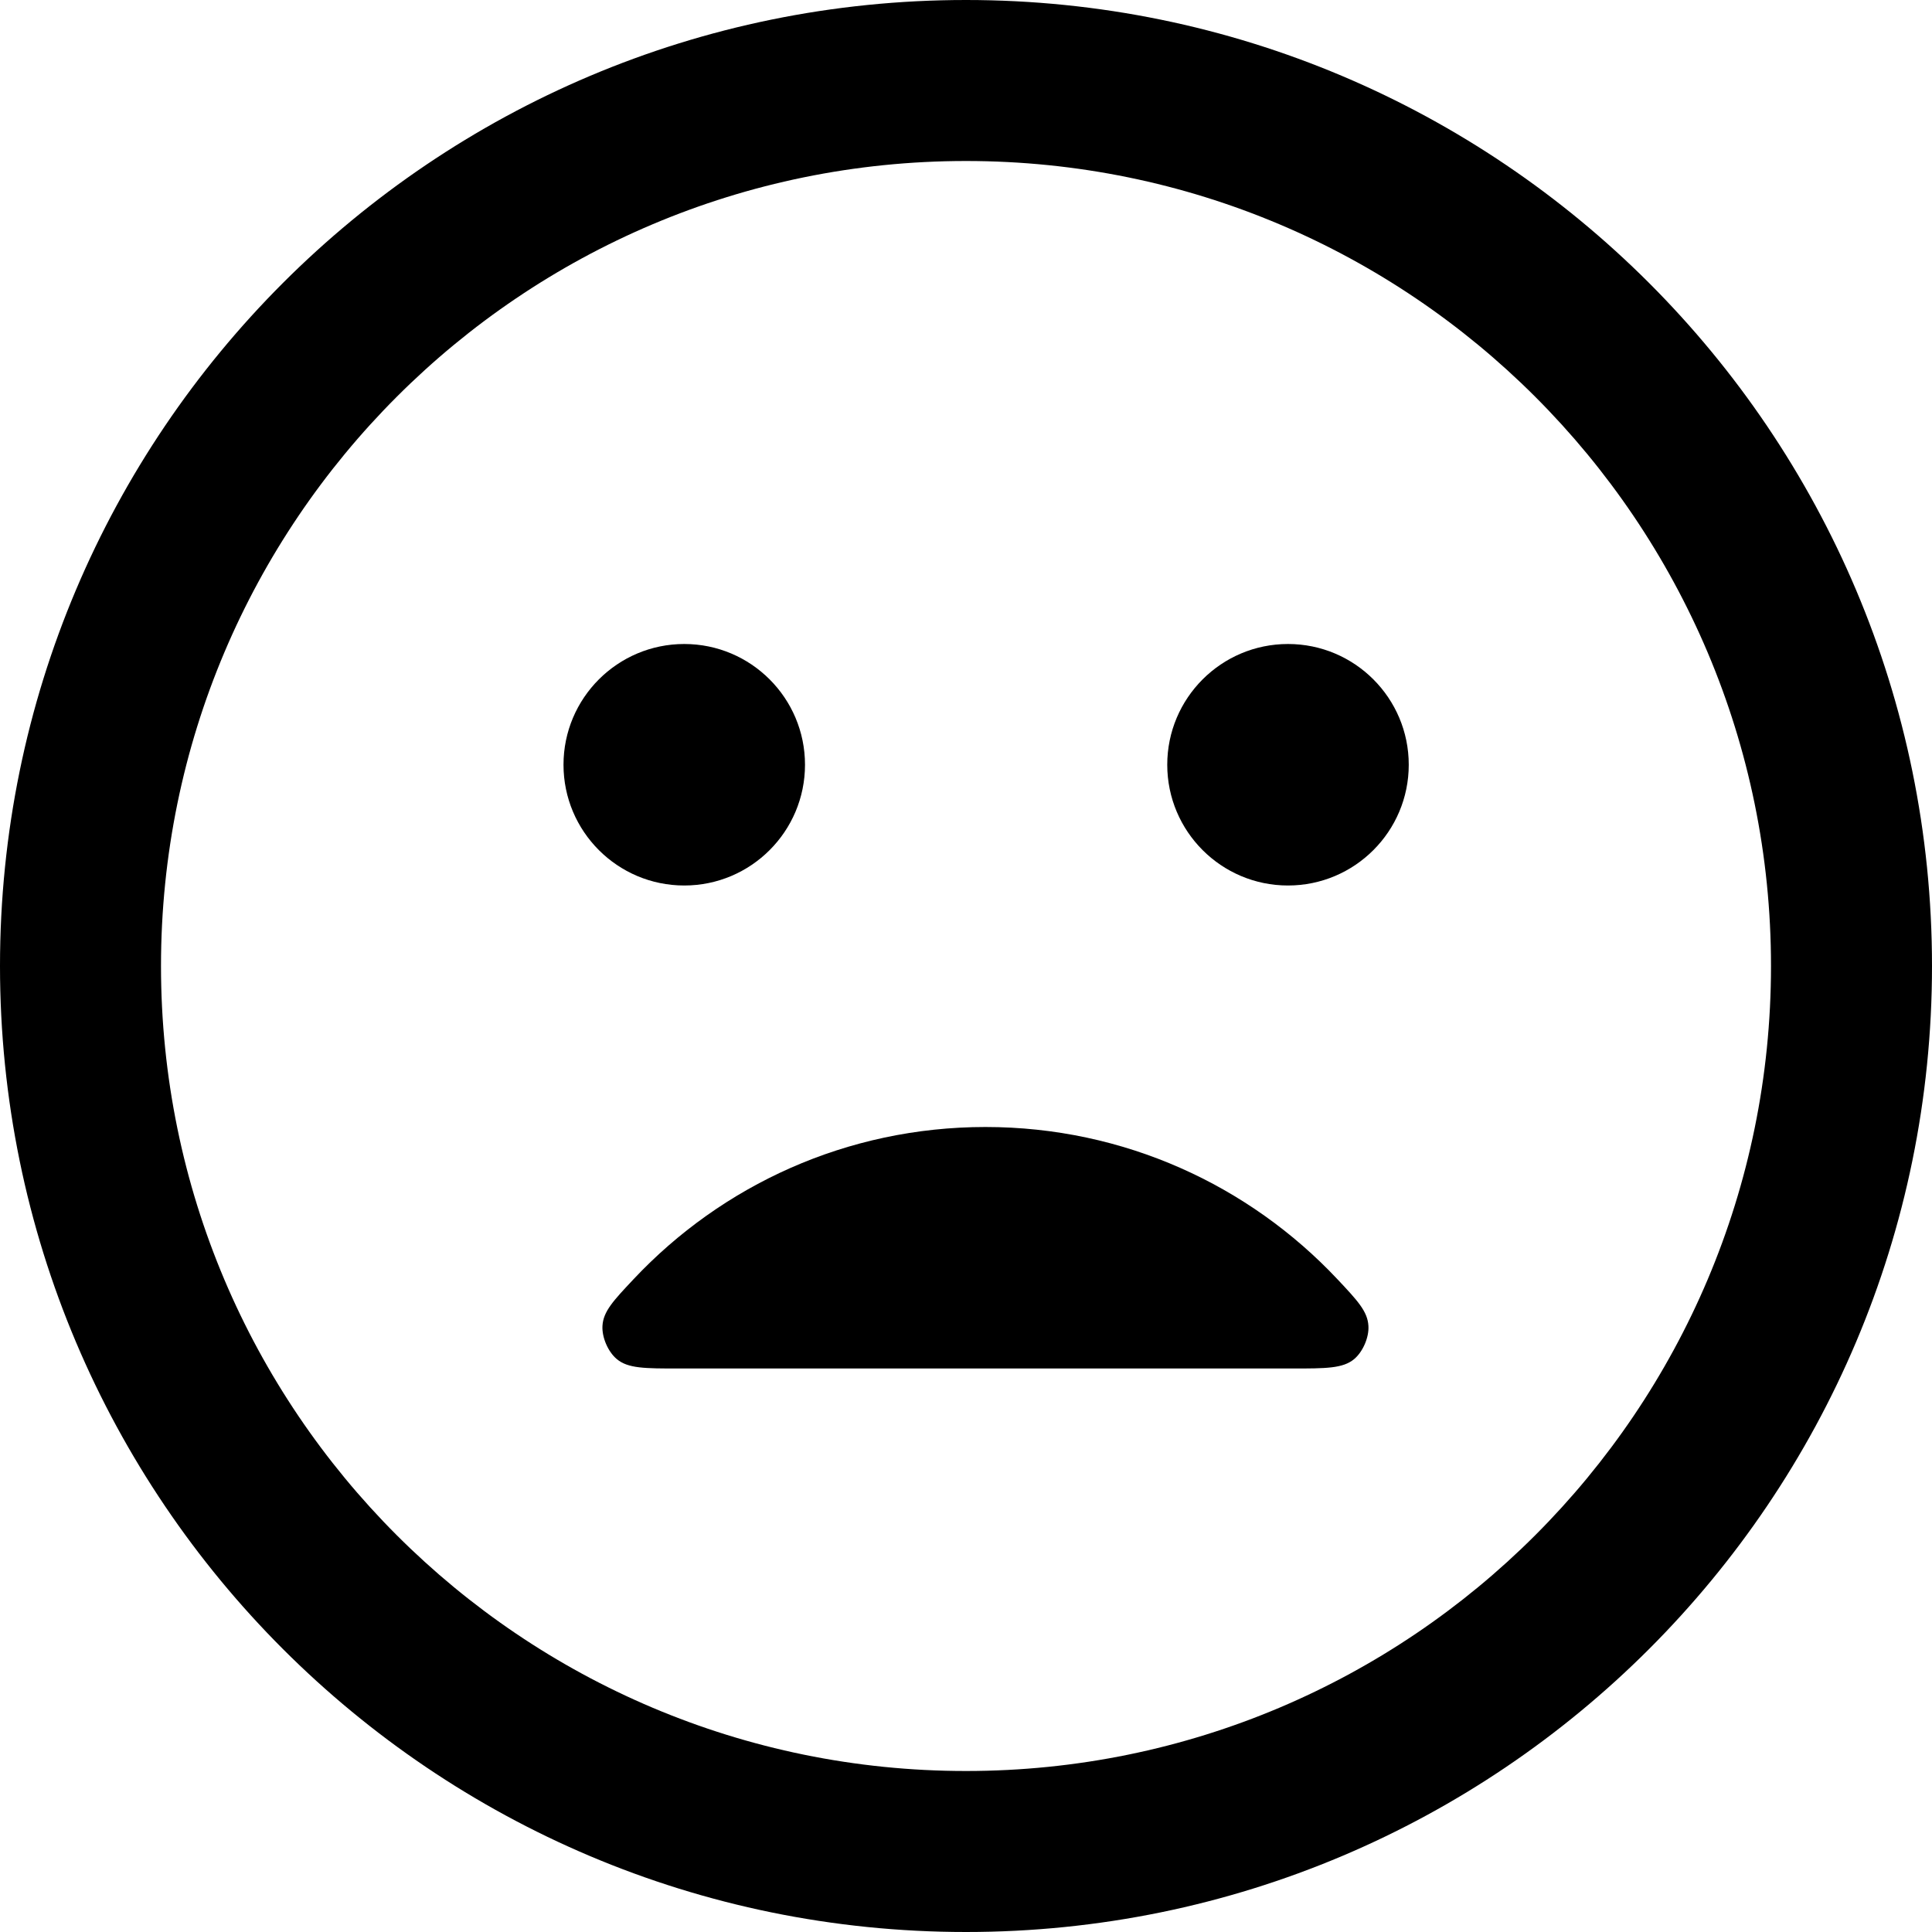 <svg width="24" height="24" viewBox="0 0 24 24" fill="none" xmlns="http://www.w3.org/2000/svg">
<path d="M16.052 17C16.472 17 16.682 17 16.822 16.883C16.93 16.792 17.008 16.613 16.999 16.471C16.989 16.29 16.864 16.157 16.613 15.89C15.518 14.726 13.965 14 12.242 14C10.518 14 8.965 14.726 7.871 15.89C7.62 16.157 7.494 16.29 7.484 16.471C7.476 16.613 7.553 16.792 7.662 16.883C7.801 17 8.011 17 8.431 17H16.052Z" fill="black"/>
<path d="M17.5 9.5C17.5 10.328 16.828 11 16 11C15.172 11 14.5 10.328 14.5 9.5C14.5 8.672 15.172 8 16 8C16.828 8 17.5 8.672 17.5 9.5Z" fill="black"/>
<path d="M10 9.5C10 10.328 9.328 11 8.5 11C7.672 11 7 10.328 7 9.5C7 8.672 7.672 8 8.5 8C9.328 8 10 8.672 10 9.5Z" fill="black"/>
<path fill-rule="evenodd" clip-rule="evenodd" d="M24 12C24 18.627 18.627 24 12 24C5.373 24 0 18.627 0 12C0 5.373 5.373 0 12 0C18.627 0 24 5.373 24 12ZM12 22C17.523 22 22 17.523 22 12C22 6.477 17.523 2 12 2C6.477 2 2 6.477 2 12C2 17.523 6.477 22 12 22Z" fill="black"/>
</svg>
